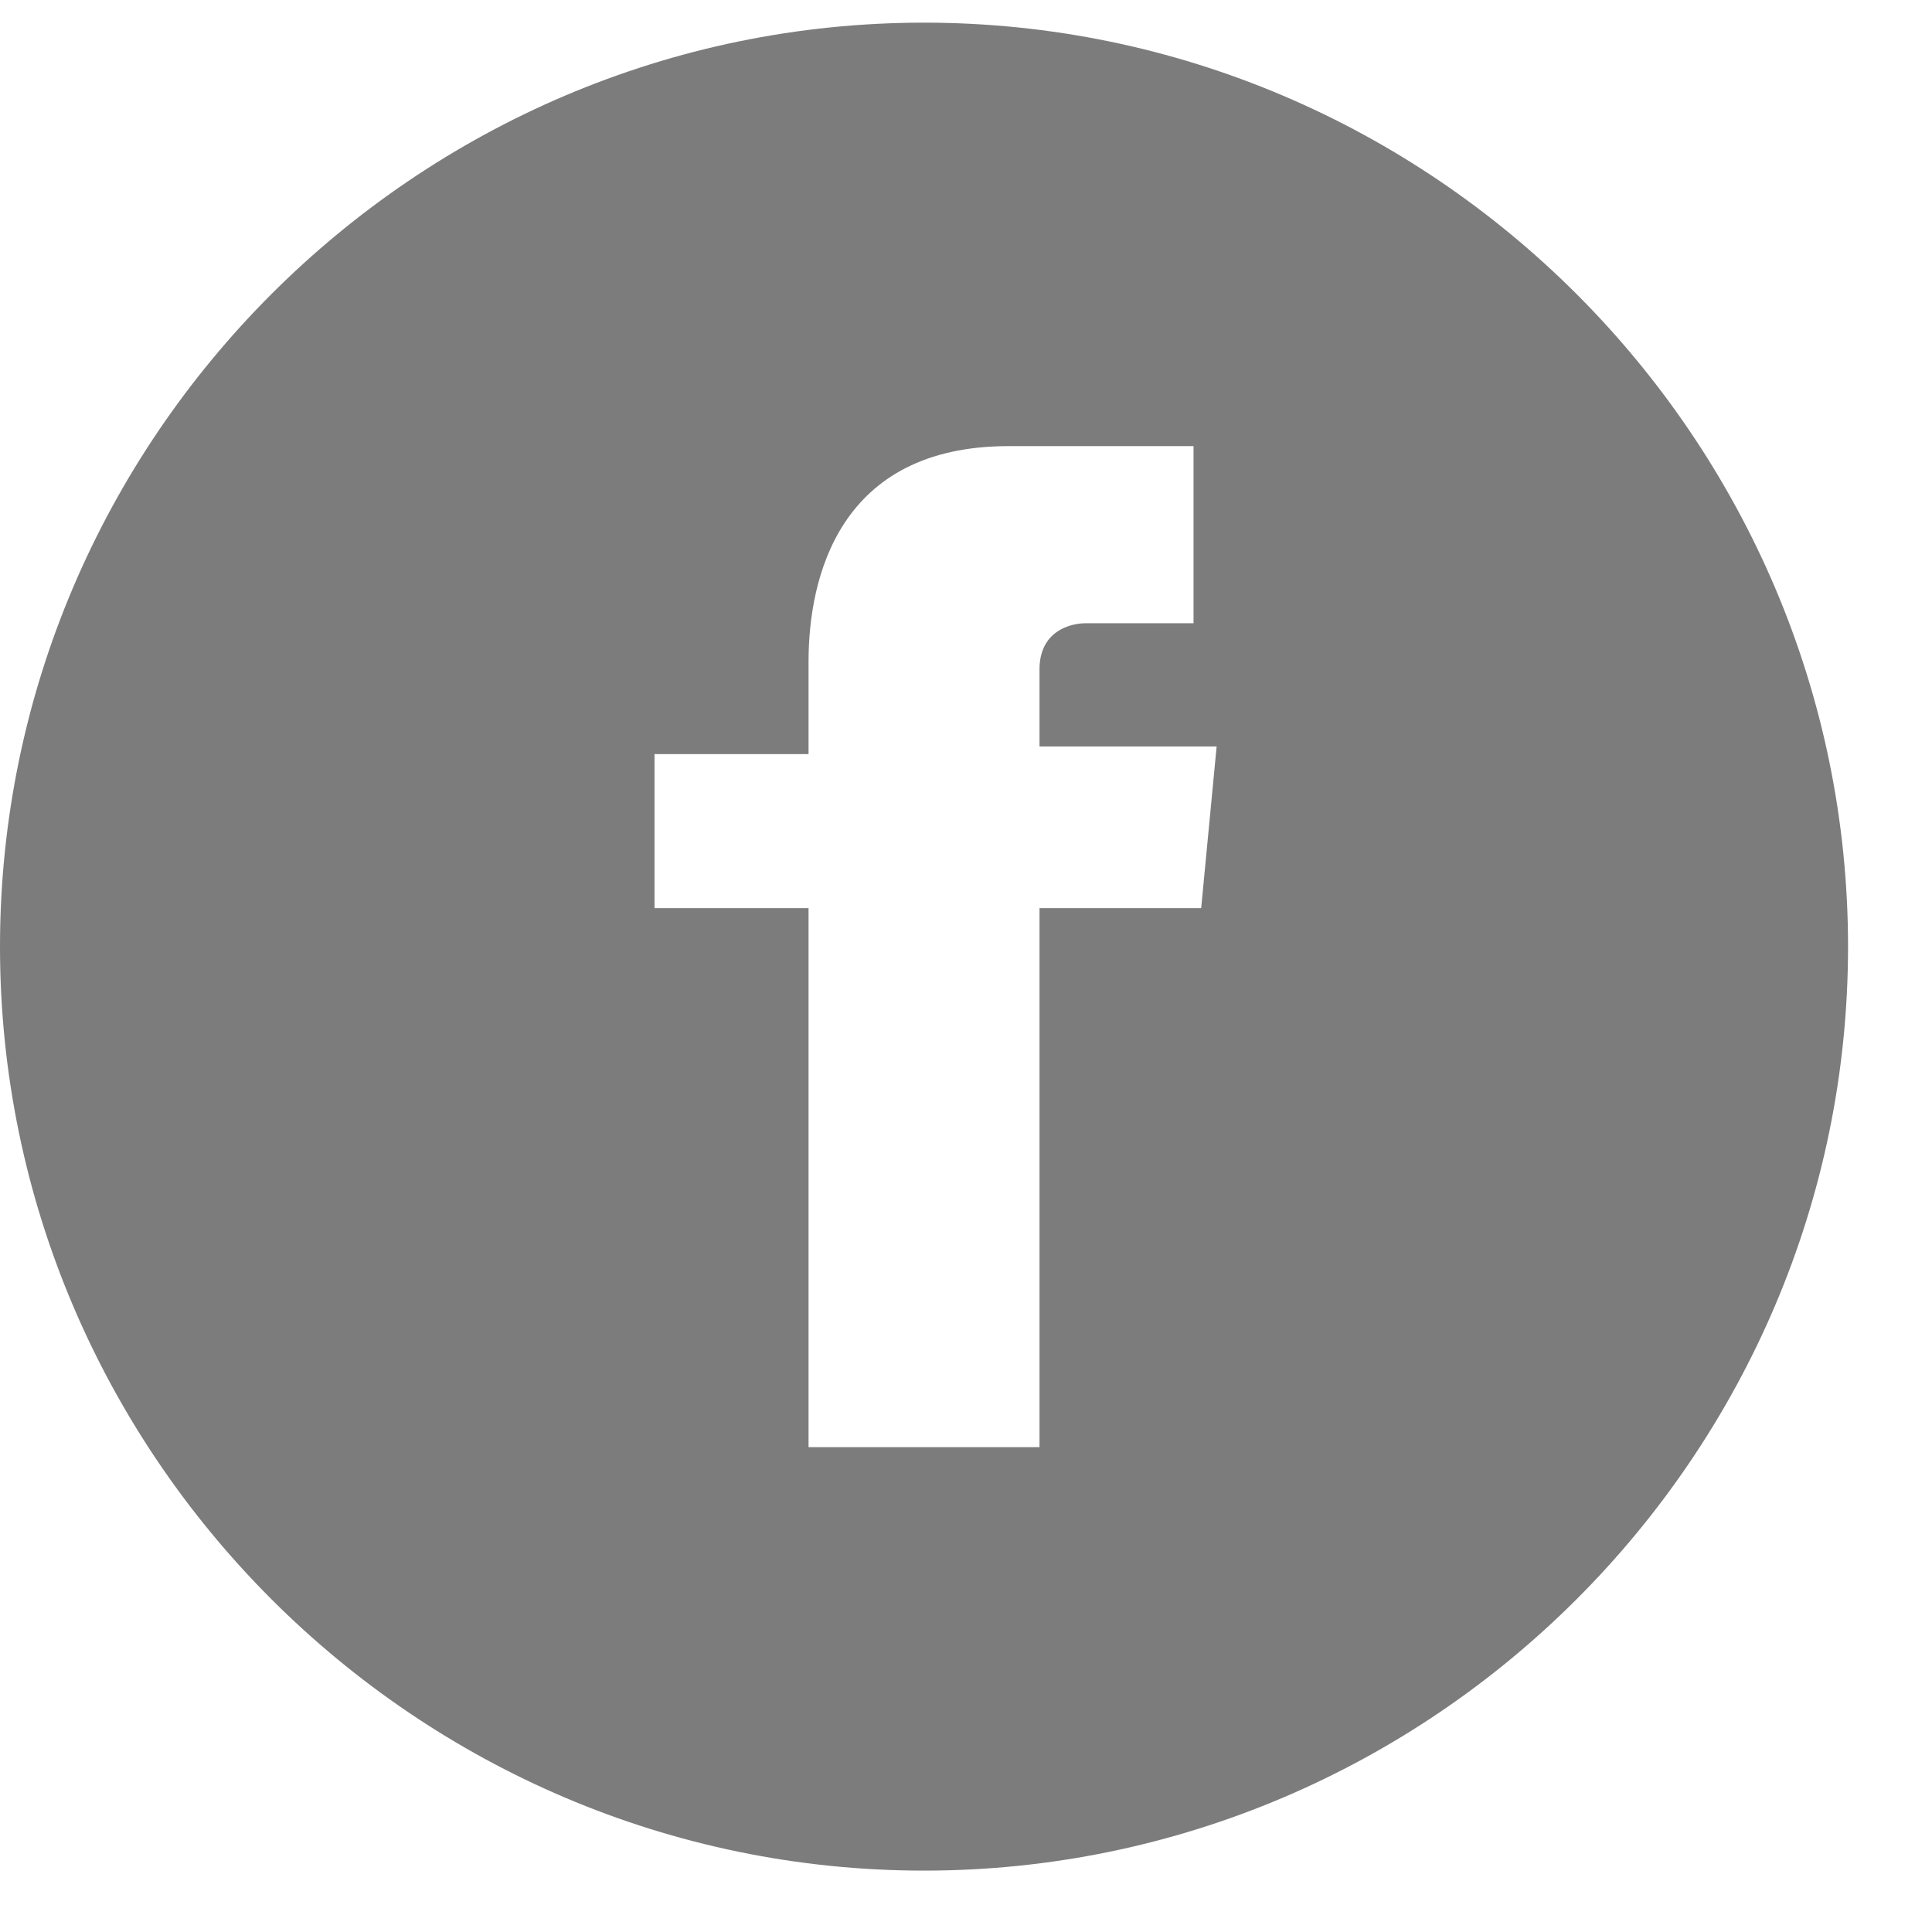 <svg width="22" height="22" viewBox="0 0 22 22" fill="none" xmlns="http://www.w3.org/2000/svg">
<g clip-path="url(#clip0_47_80391)">
<path fill-rule="evenodd" clip-rule="evenodd" d="M10.522 0.258C4.735 0.258 0 4.993 0 10.78C0 16.567 4.735 21.301 10.522 21.301C16.309 21.301 21.044 16.567 21.044 10.78C21.044 4.993 16.309 0.258 10.522 0.258ZM13.678 10.341H11.837V16.479H9.207V10.341H7.453V8.587H9.207V7.535C9.207 6.571 9.557 5.08 11.486 5.08H13.591V7.097H12.363C12.188 7.097 11.837 7.185 11.837 7.623V8.5H13.854L13.678 10.341Z" fill="#7C7C7D"/>
</g>
<defs>
<clipPath id="clip0_47_80391">
<rect width="21.044" height="22" fill="white"/>
</clipPath>
</defs>
</svg>
